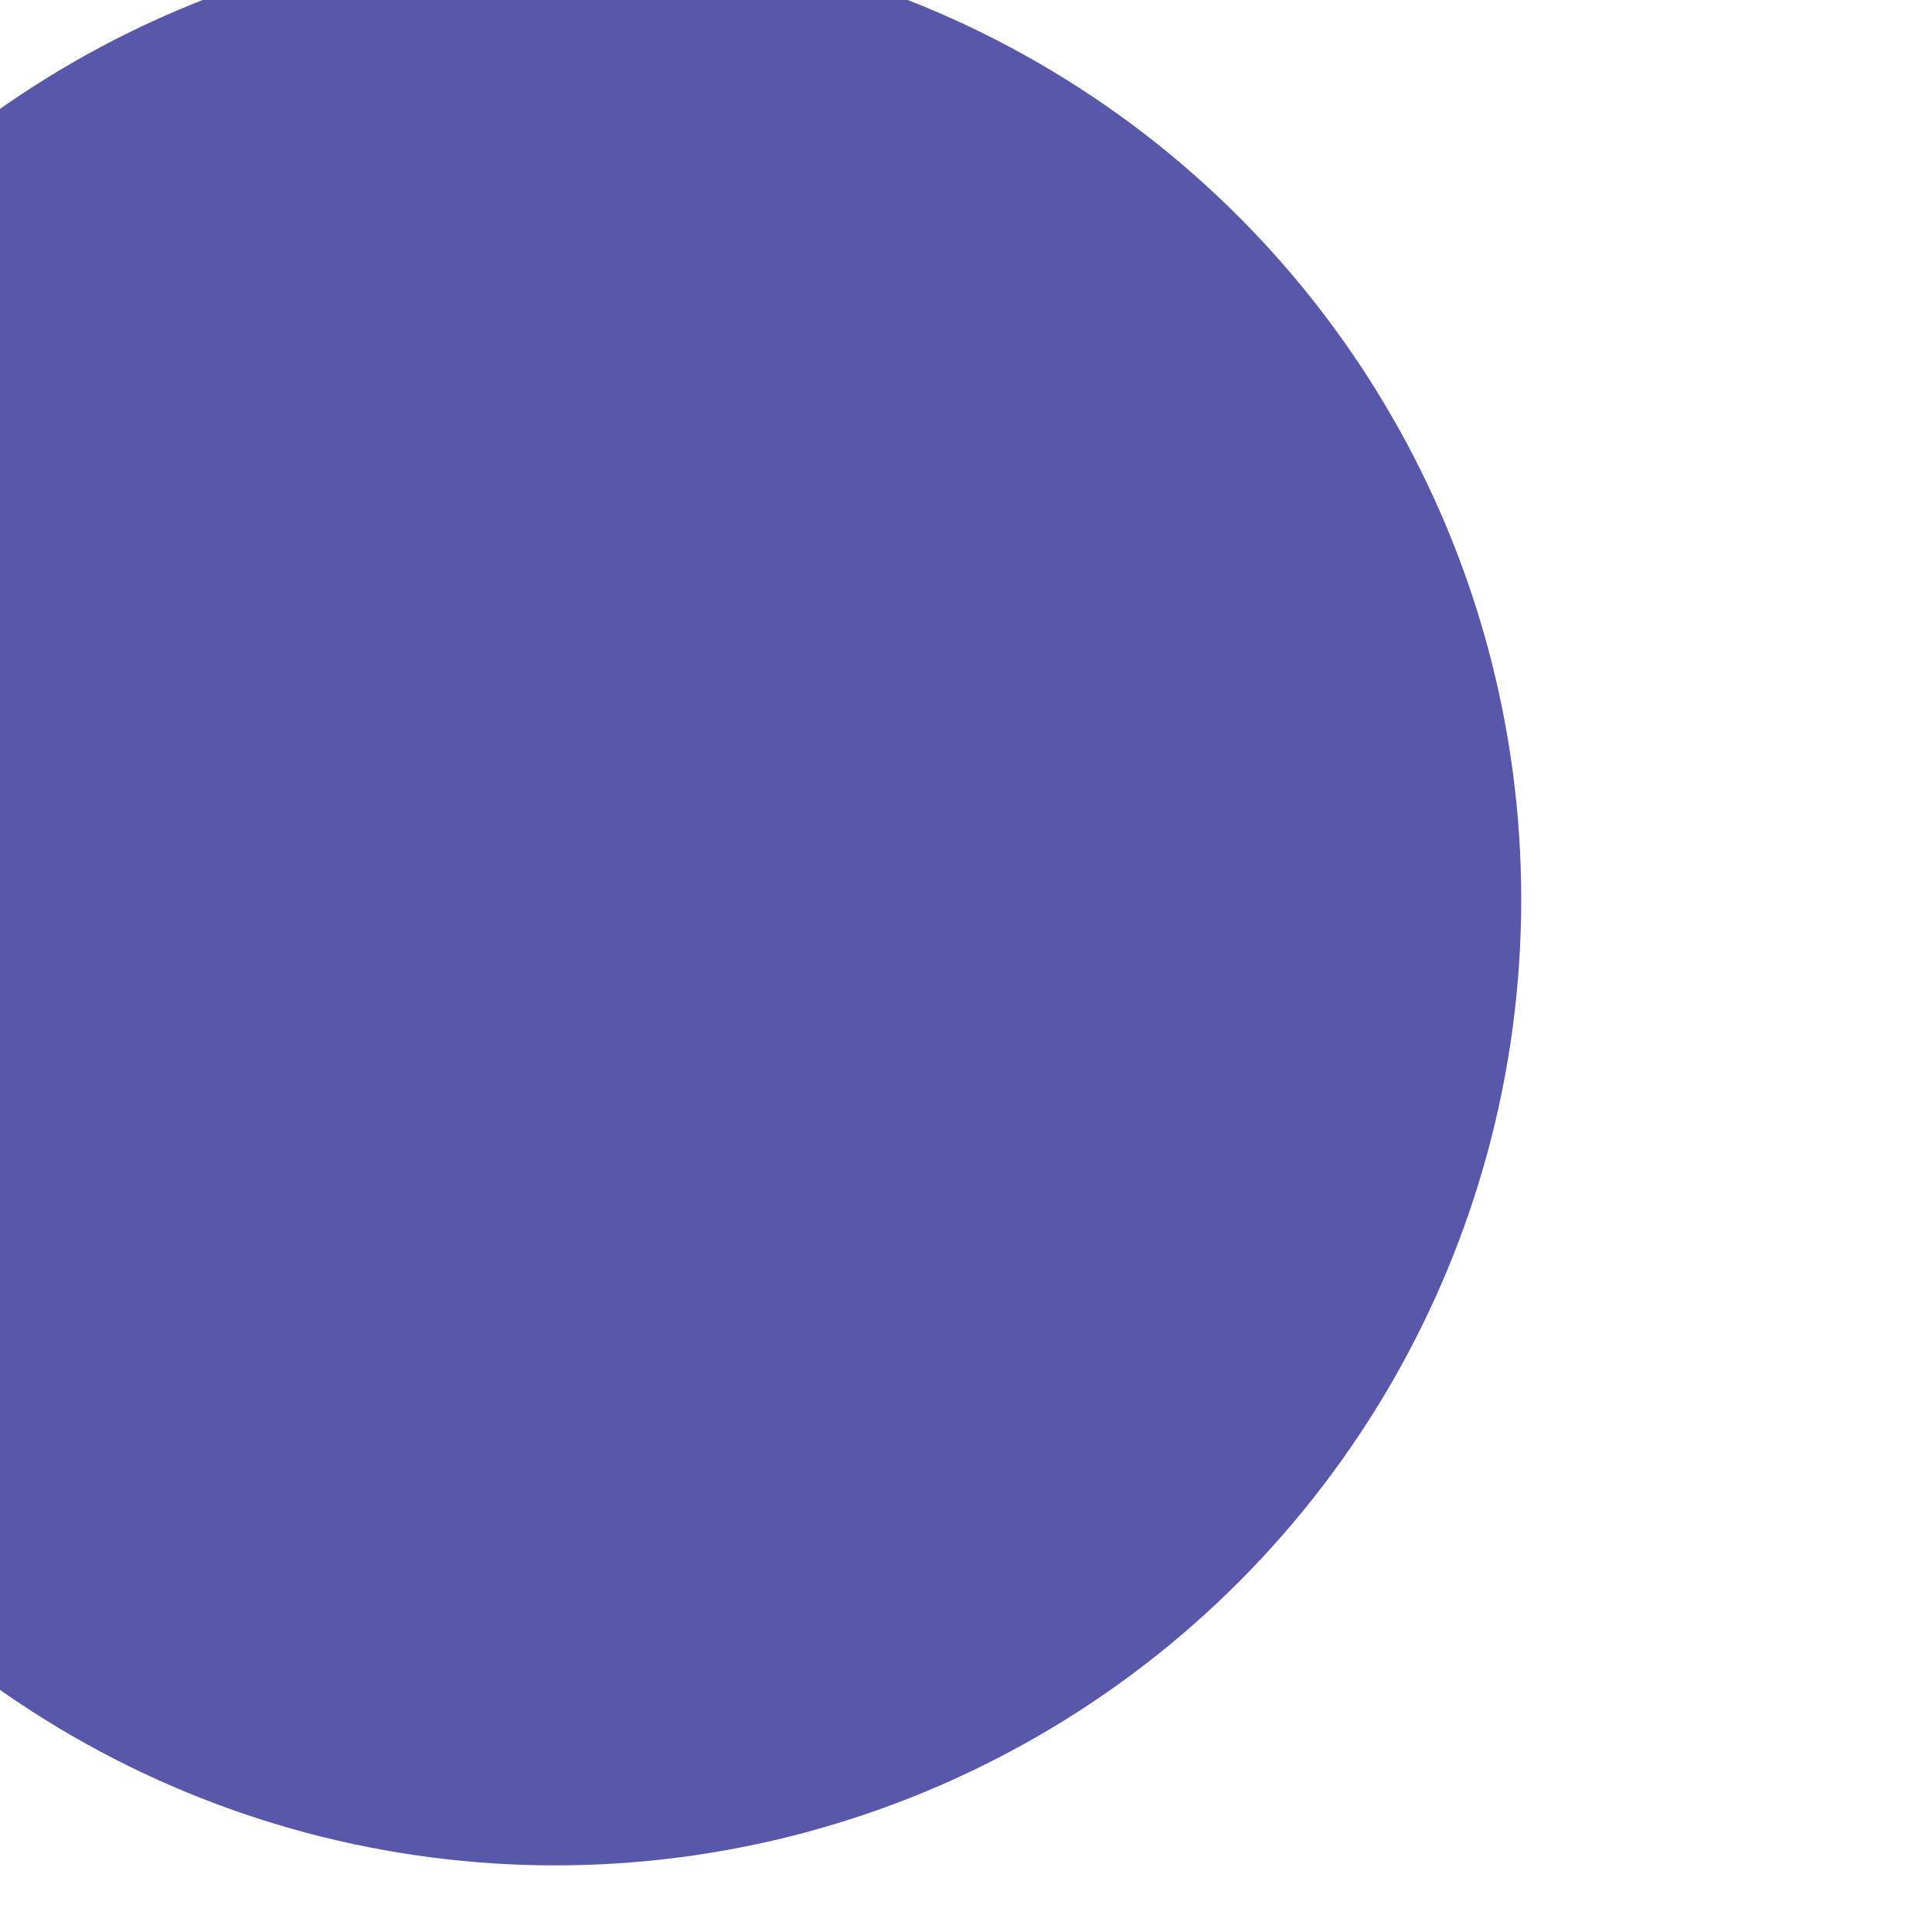 <svg width="106" height="106" viewBox="0 0 106 106" fill="none" xmlns="http://www.w3.org/2000/svg">
<g filter="url(#filter0_ii_2444_5404)">
<circle cx="53" cy="53" r="53" fill="#5957AA"/>
</g>
<defs>
<filter id="filter0_ii_2444_5404" x="-24.973" y="-4.264" width="133.409" height="110.873" filterUnits="userSpaceOnUse" color-interpolation-filters="sRGB">
<feFlood flood-opacity="0" result="BackgroundImageFix"/>
<feBlend mode="normal" in="SourceGraphic" in2="BackgroundImageFix" result="shape"/>
<feColorMatrix in="SourceAlpha" type="matrix" values="0 0 0 0 0 0 0 0 0 0 0 0 0 0 0 0 0 0 127 0" result="hardAlpha"/>
<feOffset dx="-24.973" dy="-4.264"/>
<feGaussianBlur stdDeviation="15.227"/>
<feComposite in2="hardAlpha" operator="arithmetic" k2="-1" k3="1"/>
<feColorMatrix type="matrix" values="0 0 0 0 1 0 0 0 0 1 0 0 0 0 1 0 0 0 0.5 0"/>
<feBlend mode="normal" in2="shape" result="effect1_innerShadow_2444_5404"/>
<feColorMatrix in="SourceAlpha" type="matrix" values="0 0 0 0 0 0 0 0 0 0 0 0 0 0 0 0 0 0 127 0" result="hardAlpha"/>
<feOffset dx="2.436" dy="0.609"/>
<feGaussianBlur stdDeviation="3.045"/>
<feComposite in2="hardAlpha" operator="arithmetic" k2="-1" k3="1"/>
<feColorMatrix type="matrix" values="0 0 0 0 0.419 0 0 0 0 0.868 0 0 0 0 0.967 0 0 0 1 0"/>
<feBlend mode="normal" in2="effect1_innerShadow_2444_5404" result="effect2_innerShadow_2444_5404"/>
</filter>
</defs>
</svg>
